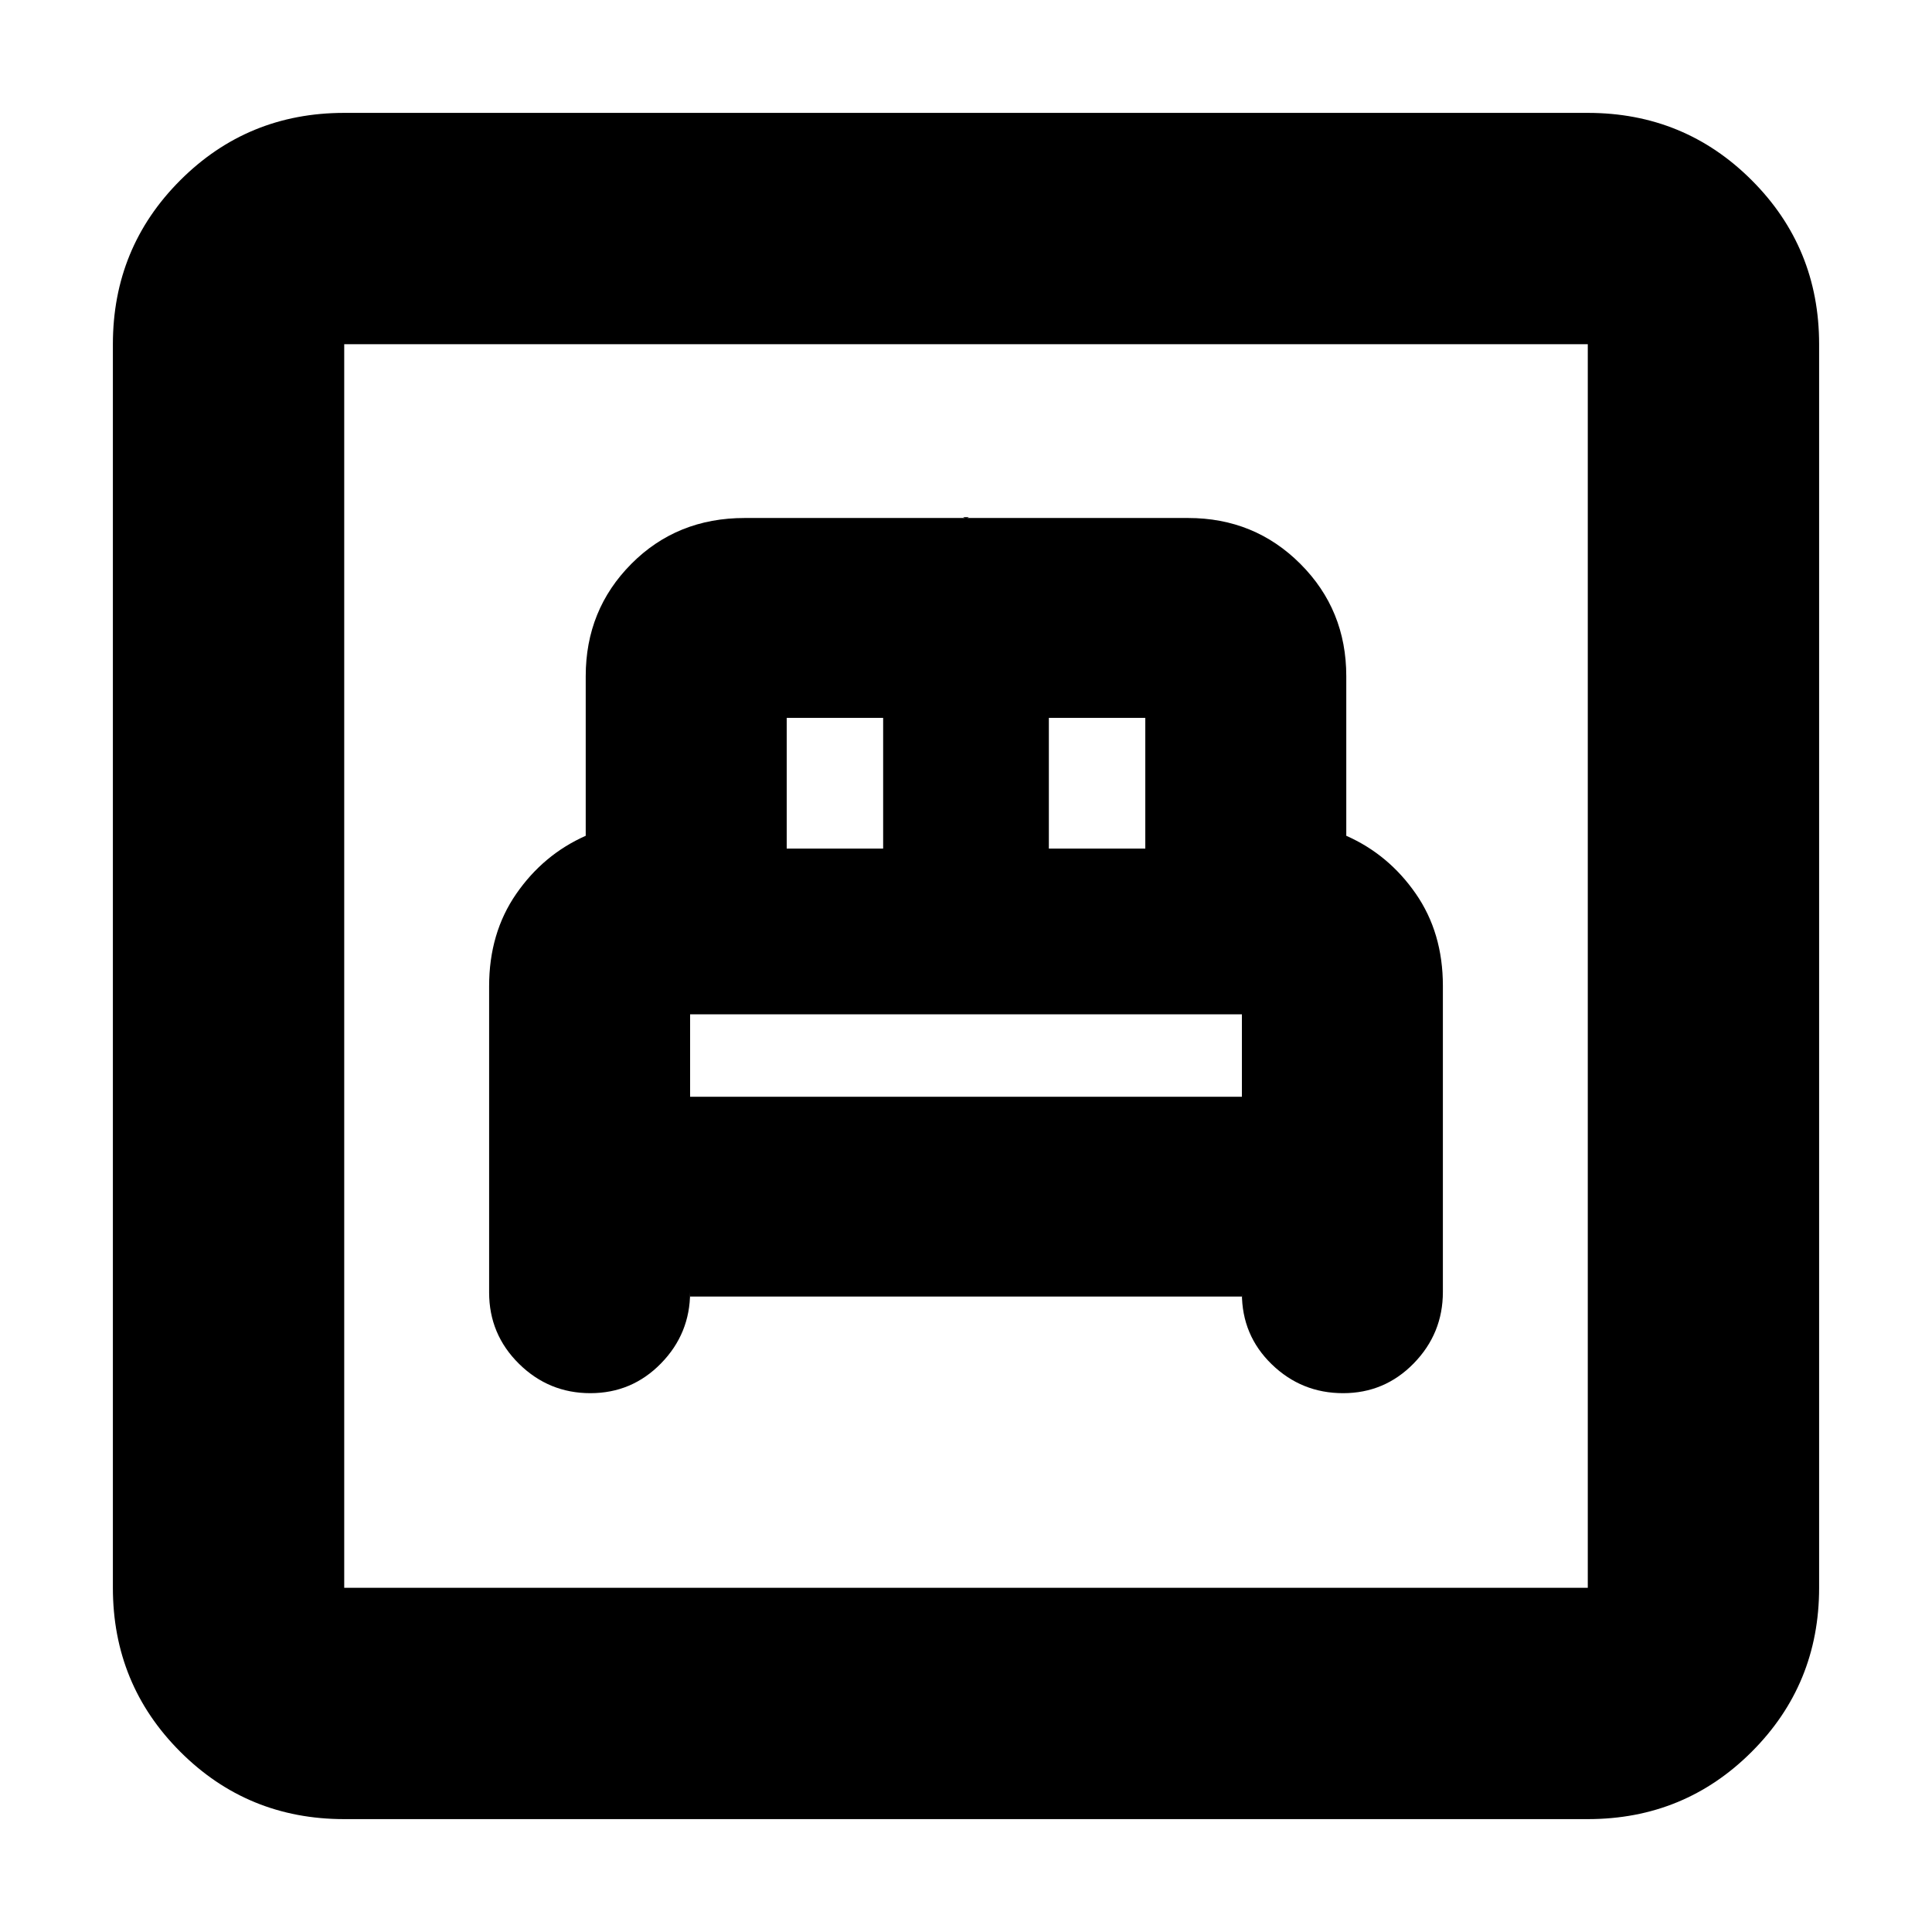 <svg xmlns="http://www.w3.org/2000/svg" height="20" viewBox="0 -960 960 960" width="20"><path d="M342.91-315.74h274.18v-1.65q0 20.91 14.81 35.28 14.81 14.37 35.47 14.37 20.66 0 35.12-14.82 14.47-14.83 14.47-35.51v-152.07q0-26.4-13.5-45.84-13.5-19.45-34.5-28.72V-624q0-33-22.81-55.81-22.8-22.8-55.8-22.8H478.57q2.59 0 2.73-.22.13-.21-1.3-.21-1.43 0-1.3.21.14.22 2.73.22H370.02q-33.67 0-56.32 22.8Q291.04-657 291.04-624v79.3q-21 9.31-34.5 28.81t-13.5 45.92v152.17q0 20.79 14.81 35.43 14.82 14.63 35.48 14.63 20.66 0 35.12-14.79 14.46-14.79 14.46-35.43v2.22Zm0-99.3v-41.24.28h274.18v-.28 41.24H342.91Zm48-123.31v-64.95h47.92v64.95h-47.92Zm130.26 0v-64.95h47.92v64.95h-47.92ZM171.04-56.09q-48 0-81.47-33.48-33.48-33.47-33.48-81.47v-617.92q0-48 33.48-81.47 33.47-33.48 81.47-33.48h617.92q48 0 81.47 33.48 33.48 33.47 33.48 81.47v617.92q0 48-33.48 81.47-33.47 33.48-81.47 33.48H171.04Zm0-114.95h617.92v-617.92H171.04v617.92Zm0 0v-617.92 617.92Z"/></svg>